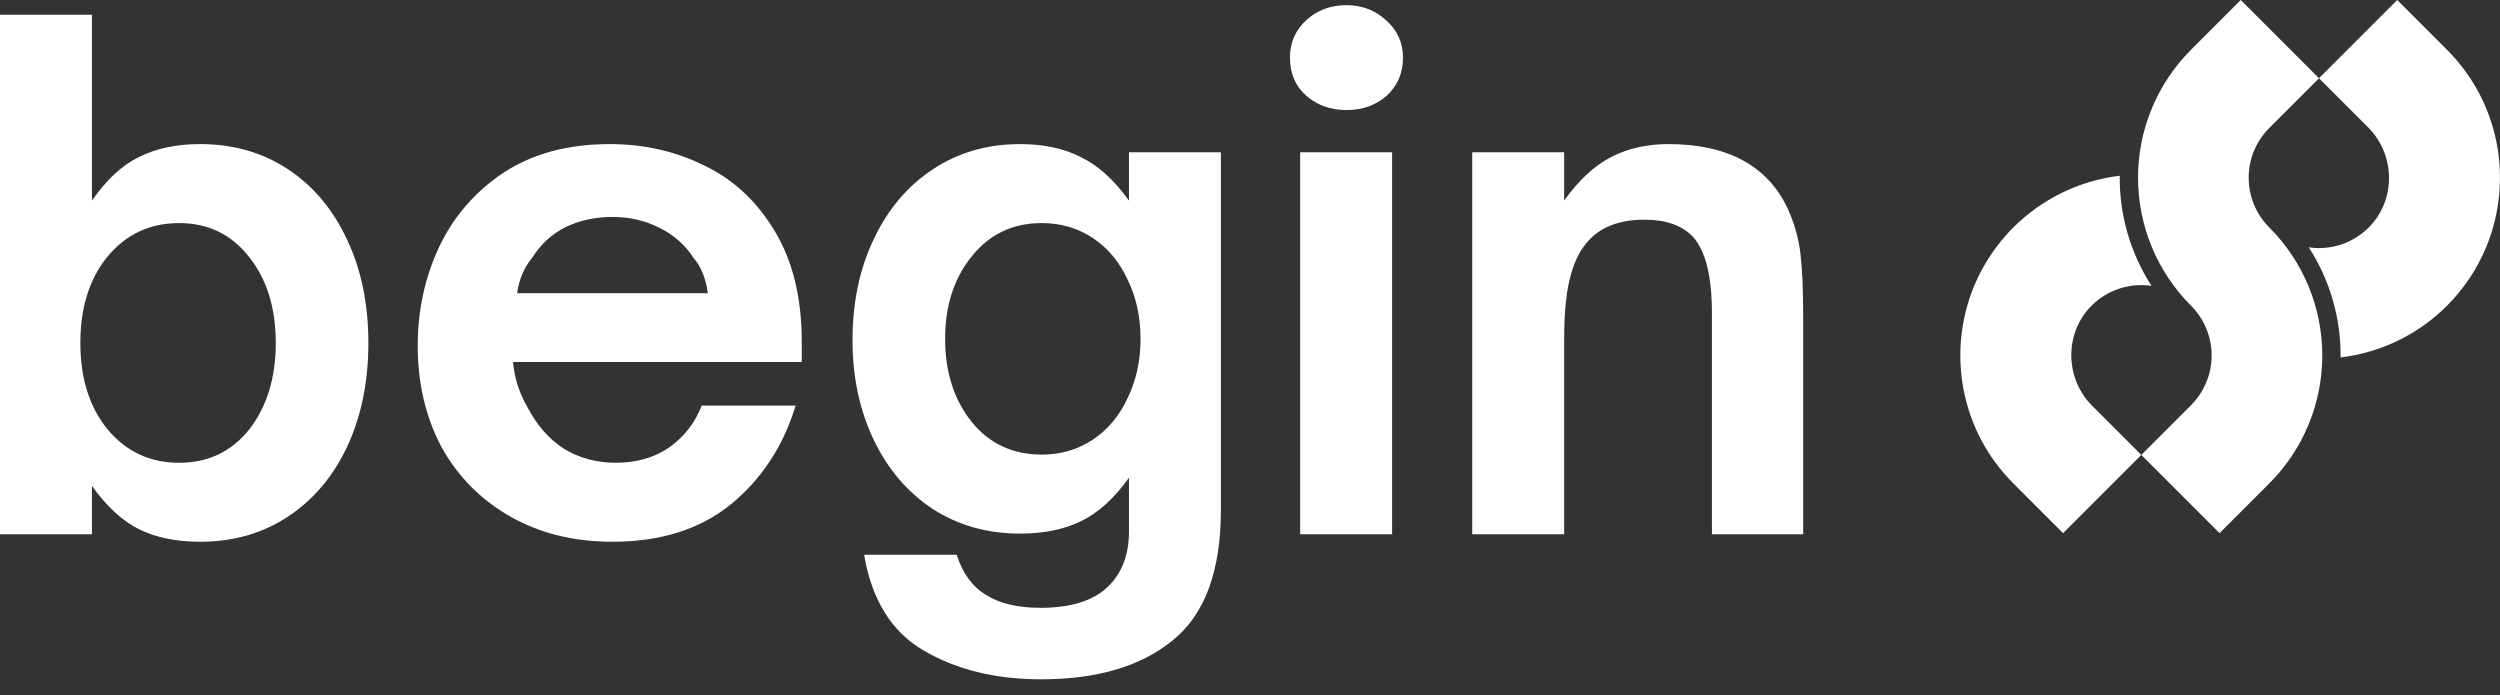 <svg width="151" height="42" viewBox="0 0 151 42" fill="none" xmlns="http://www.w3.org/2000/svg">
<rect x="0" y="0" width="151" height="42" fill="#333333" stroke="none"/>
<g clip-path="url(#clip0_6589_1917)">
<path d="M147.798 18.465C146.068 20.2 143.804 21.3 141.371 21.588C141.398 19.231 140.73 16.918 139.45 14.938C140.097 15.034 140.758 14.979 141.38 14.777C142.002 14.575 142.57 14.232 143.037 13.774C144.728 12.121 144.705 9.363 143.034 7.691L140.068 4.726L144.792 0L147.796 3.005C151 6.208 151.8 10.905 150.195 14.854C149.646 16.206 148.831 17.434 147.798 18.465Z" fill="white"/>
<path d="M129.334 27.477L124.61 32.203L121.606 29.198C118.403 25.995 117.603 21.298 119.207 17.349C119.944 15.541 121.151 13.964 122.702 12.78C124.254 11.596 126.094 10.848 128.032 10.615C128.005 12.972 128.673 15.285 129.952 17.265C129.305 17.169 128.645 17.225 128.022 17.427C127.4 17.629 126.833 17.972 126.365 18.429C124.674 20.082 124.697 22.84 126.369 24.512L129.334 27.477Z" fill="white"/>
<path d="M137.064 29.198L134.06 32.203L129.334 27.477L132.339 24.473C133.135 23.676 133.583 22.596 133.583 21.469C133.583 20.342 133.135 19.261 132.339 18.465C130.288 16.414 129.137 13.634 129.137 10.735C129.137 7.835 130.288 5.055 132.339 3.005L135.343 0L140.069 4.726L137.064 7.73C136.268 8.527 135.82 9.608 135.82 10.734C135.82 11.861 136.268 12.942 137.064 13.739C139.115 15.789 140.266 18.569 140.266 21.469C140.266 24.368 139.115 27.148 137.064 29.198Z" fill="white"/>
</g>
<path d="M12.092 32.722C10.666 32.722 9.446 32.476 8.431 31.982C7.417 31.489 6.457 30.611 5.552 29.35V32.27H0V0.889H5.552V12.117C6.43 10.856 7.376 9.978 8.39 9.485C9.432 8.964 10.666 8.703 12.092 8.703C14.093 8.703 15.862 9.211 17.397 10.225C18.933 11.24 20.125 12.665 20.976 14.502C21.826 16.312 22.25 18.382 22.25 20.713C22.25 23.044 21.826 25.127 20.976 26.964C20.125 28.774 18.933 30.186 17.397 31.201C15.862 32.215 14.093 32.722 12.092 32.722ZM10.817 27.951C12.572 27.951 13.984 27.28 15.053 25.936C16.122 24.565 16.657 22.824 16.657 20.713C16.657 18.602 16.122 16.874 15.053 15.531C13.984 14.16 12.572 13.474 10.817 13.474C9.062 13.474 7.622 14.146 6.498 15.49C5.402 16.833 4.853 18.574 4.853 20.713C4.853 22.852 5.402 24.593 6.498 25.936C7.622 27.28 9.062 27.951 10.817 27.951Z" fill="white"/>
<path d="M36.993 32.722C34.662 32.722 32.606 32.215 30.824 31.201C29.041 30.186 27.657 28.788 26.67 27.006C25.71 25.196 25.23 23.153 25.23 20.877C25.23 18.766 25.655 16.792 26.505 14.955C27.383 13.09 28.685 11.582 30.412 10.431C32.167 9.279 34.306 8.703 36.828 8.703C38.912 8.703 40.832 9.142 42.586 10.02C44.341 10.87 45.753 12.199 46.823 14.009C47.892 15.791 48.427 18.012 48.427 20.672V21.864H30.988C31.07 22.824 31.358 23.729 31.852 24.579C32.4 25.648 33.127 26.485 34.032 27.088C34.964 27.664 36.02 27.951 37.199 27.951C38.46 27.951 39.543 27.636 40.448 27.006C41.353 26.348 41.997 25.511 42.381 24.497H48.056C47.316 26.937 46.014 28.925 44.149 30.46C42.285 31.968 39.899 32.722 36.993 32.722ZM42.751 17.71C42.641 16.833 42.353 16.12 41.887 15.572C41.366 14.777 40.681 14.174 39.831 13.762C38.981 13.323 38.035 13.104 36.993 13.104C35.951 13.104 35.005 13.31 34.155 13.721C33.333 14.132 32.661 14.749 32.14 15.572C31.646 16.175 31.345 16.888 31.235 17.71H42.751Z" fill="white"/>
<path d="M62.884 41.03C60.142 41.03 57.784 40.455 55.81 39.303C53.863 38.179 52.657 36.246 52.191 33.504H57.784C58.141 34.628 58.73 35.437 59.553 35.93C60.375 36.451 61.472 36.712 62.843 36.712C64.653 36.712 65.996 36.301 66.874 35.478C67.751 34.655 68.19 33.531 68.19 32.105V28.856C67.285 30.118 66.311 30.995 65.27 31.489C64.255 31.982 63.035 32.229 61.609 32.229C59.635 32.229 57.88 31.735 56.345 30.748C54.809 29.734 53.617 28.335 52.767 26.553C51.917 24.771 51.492 22.769 51.492 20.548C51.492 18.273 51.917 16.244 52.767 14.461C53.617 12.652 54.809 11.24 56.345 10.225C57.88 9.211 59.635 8.703 61.609 8.703C63.035 8.703 64.255 8.964 65.27 9.485C66.311 9.978 67.285 10.856 68.19 12.117V9.197H73.742V30.789C73.742 34.491 72.769 37.123 70.822 38.686C68.903 40.249 66.257 41.03 62.884 41.03ZM62.925 27.458C64.077 27.458 65.105 27.156 66.01 26.553C66.915 25.95 67.614 25.114 68.108 24.044C68.628 22.975 68.889 21.782 68.889 20.466C68.889 19.15 68.628 17.957 68.108 16.888C67.614 15.819 66.915 14.982 66.01 14.379C65.105 13.776 64.077 13.474 62.925 13.474C61.17 13.474 59.758 14.146 58.689 15.49C57.62 16.806 57.085 18.465 57.085 20.466C57.085 22.468 57.62 24.14 58.689 25.484C59.758 26.8 61.17 27.458 62.925 27.458Z" fill="white"/>
<path d="M84.083 32.27H78.531V9.197H84.083V32.27ZM81.327 6.647C80.368 6.647 79.559 6.359 78.901 5.783C78.243 5.207 77.914 4.44 77.914 3.48C77.914 2.575 78.243 1.821 78.901 1.218C79.559 0.615 80.368 0.313 81.327 0.313C82.26 0.313 83.055 0.615 83.713 1.218C84.398 1.821 84.741 2.575 84.741 3.48C84.741 4.412 84.412 5.18 83.754 5.783C83.096 6.359 82.287 6.647 81.327 6.647Z" fill="white"/>
<path d="M88.923 32.27V9.197H94.475V12.117C95.353 10.883 96.299 10.006 97.313 9.485C98.328 8.964 99.479 8.703 100.768 8.703C104.332 8.703 106.732 9.992 107.965 12.569C108.377 13.474 108.637 14.393 108.747 15.325C108.857 16.257 108.911 17.477 108.911 18.985V32.27H103.4V18.903C103.4 16.682 103.016 15.147 102.249 14.297C101.591 13.611 100.617 13.269 99.329 13.269C97.766 13.269 96.6 13.735 95.833 14.667C95.367 15.215 95.024 15.956 94.804 16.888C94.585 17.793 94.475 18.999 94.475 20.507V32.27H88.923Z" fill="white"/>
<defs>
<clipPath id="clip0_6589_1917">
<rect width="32.597" height="32.203" fill="white" transform="translate(118.402)"/>
</clipPath>
</defs>
</svg>
